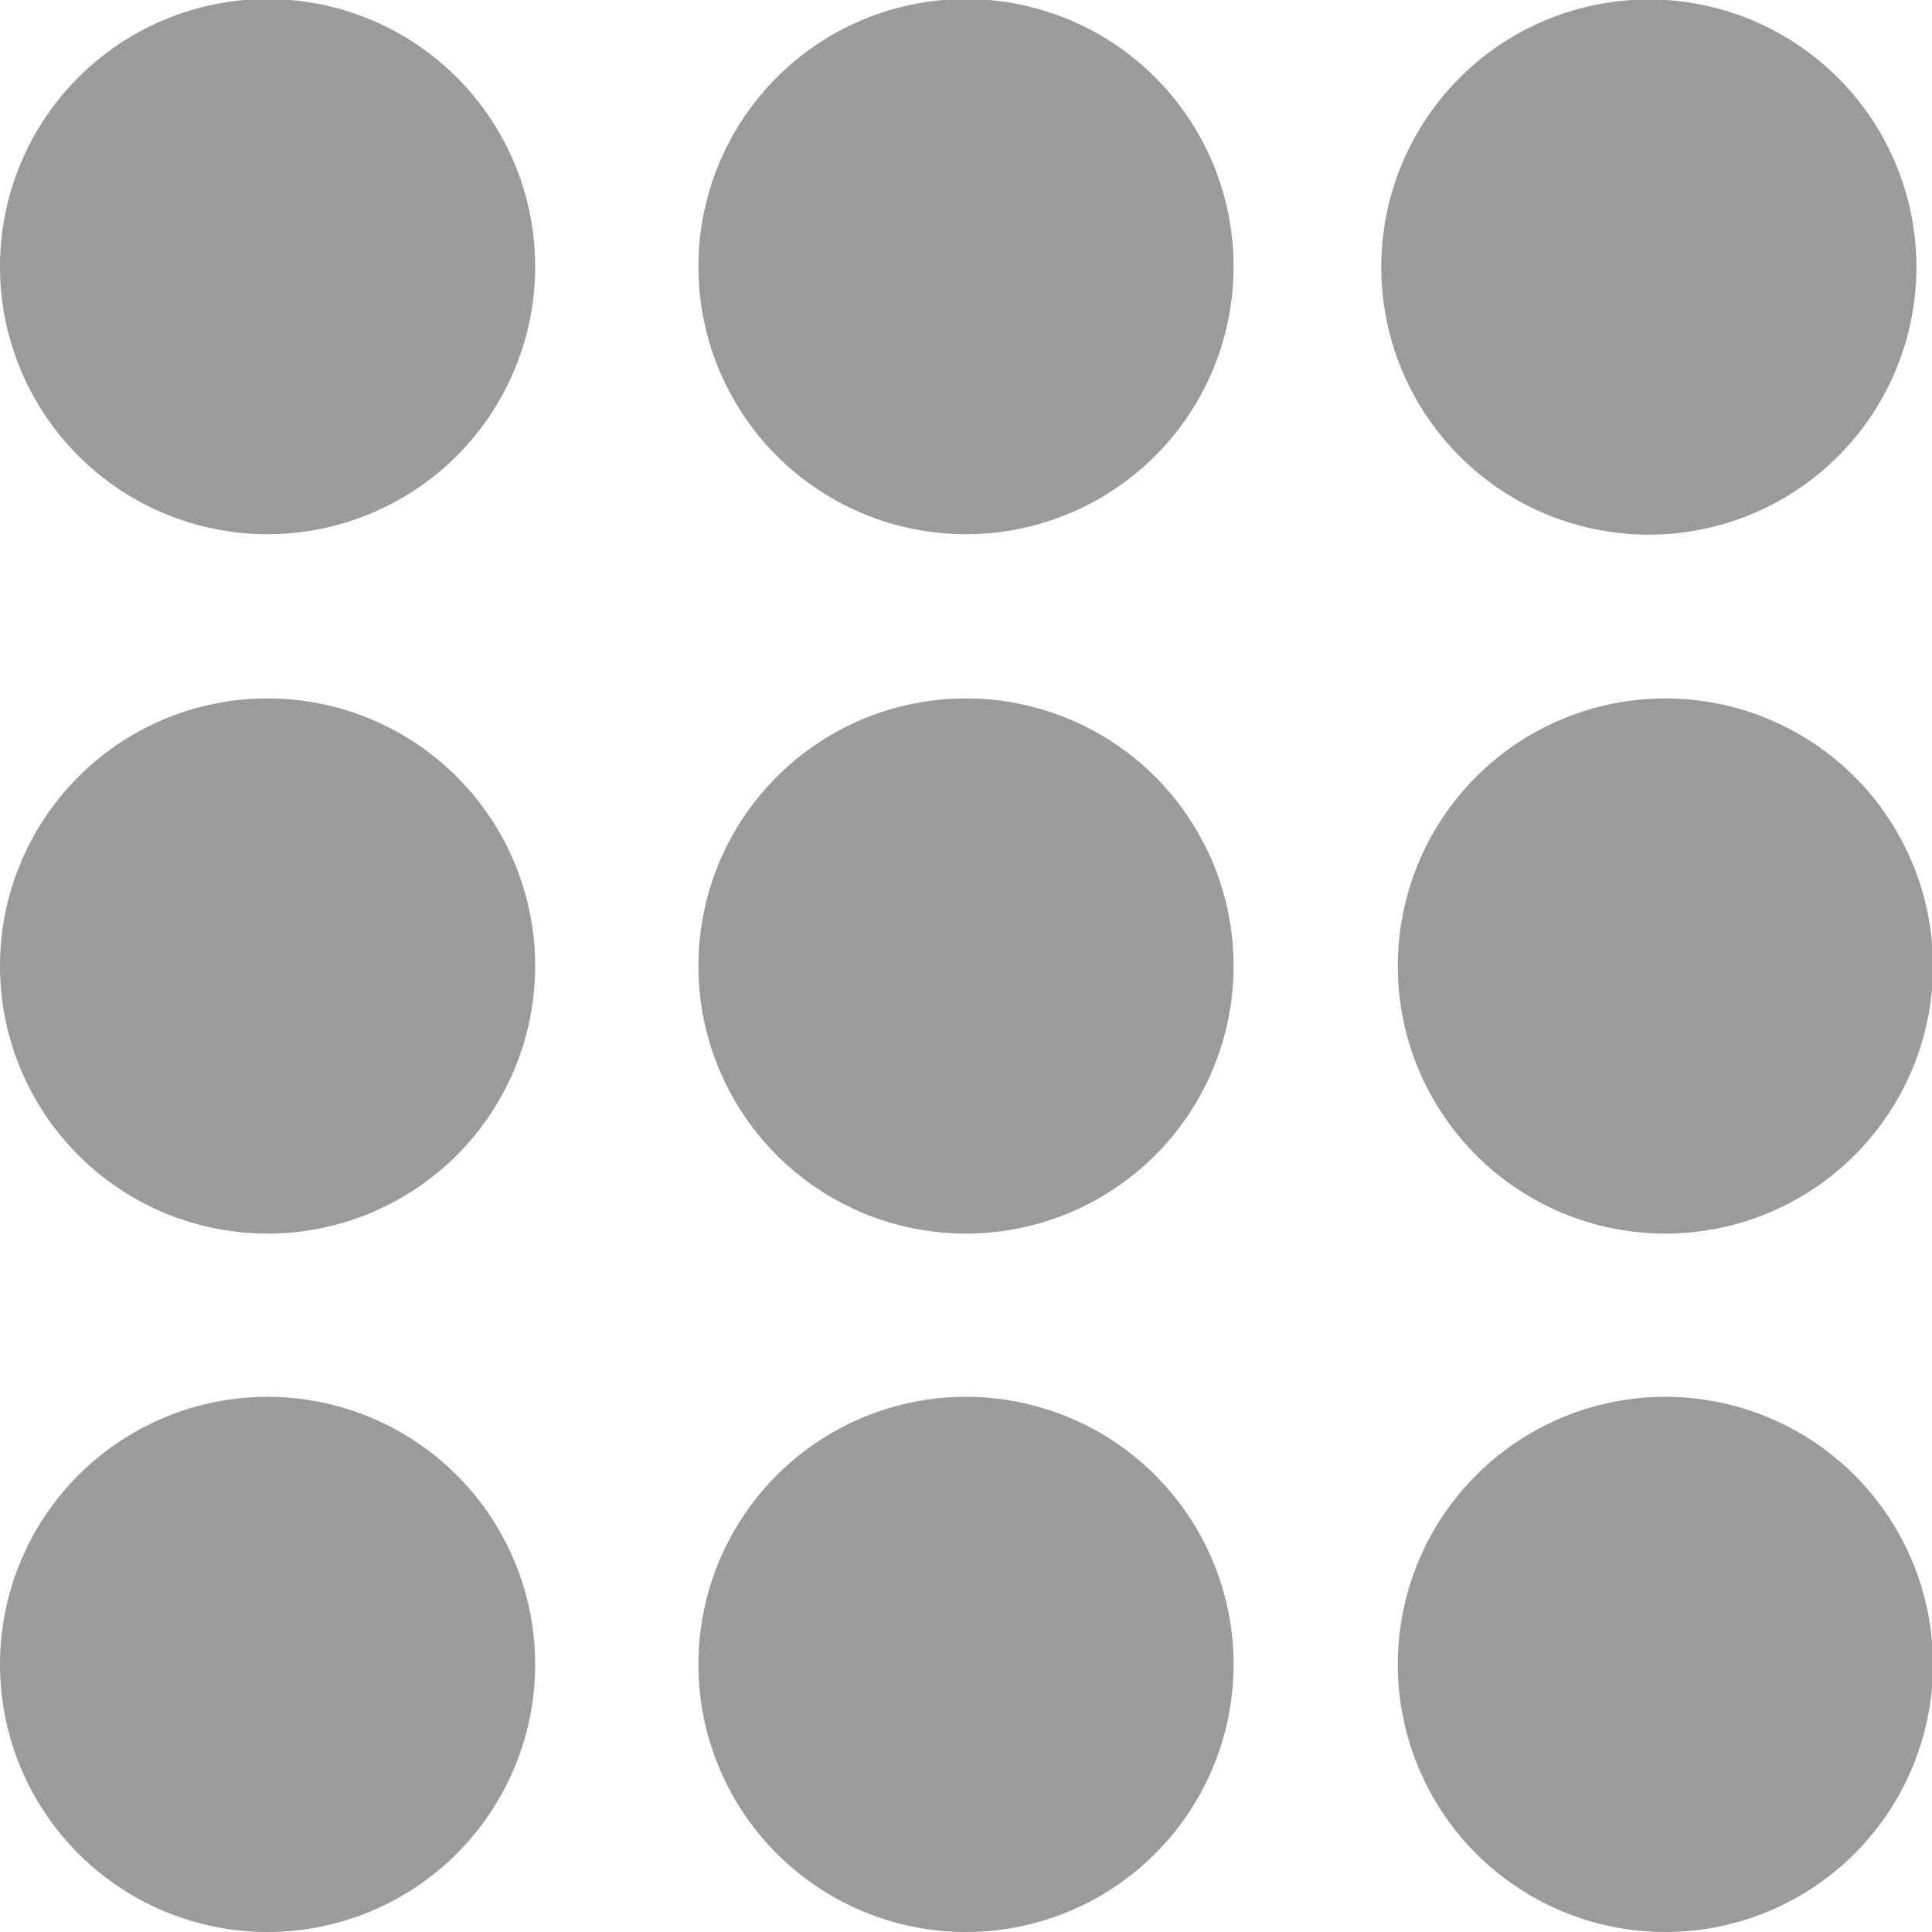 <svg xmlns="http://www.w3.org/2000/svg" xmlns:xlink="http://www.w3.org/1999/xlink" width="20" height="20" viewBox="0 0 20 20"><defs><path id="a" d="M45.77 204.53a2.77 2.77 0 1 1 0-5.54 2.77 2.77 0 0 1 0 5.54zm7.23 0a2.77 2.77 0 1 1 0-5.54 2.77 2.77 0 0 1 0 5.54zm7.23 0a2.77 2.77 0 1 1 .01-5.53 2.77 2.77 0 0 1-.01 5.53zm-14.46 7.24a2.77 2.77 0 1 1 0-5.54 2.77 2.77 0 0 1 0 5.54zm7.23 0a2.77 2.77 0 1 1 0-5.54 2.77 2.77 0 0 1 0 5.54zm7.23 0a2.77 2.77 0 1 1 .02-5.54 2.77 2.77 0 0 1-.02 5.54zM45.77 219a2.77 2.77 0 1 1 0-5.54 2.77 2.77 0 0 1 0 5.54zm7.23 0a2.77 2.77 0 1 1 0-5.54 2.77 2.77 0 0 1 0 5.54zm7.23 0a2.77 2.77 0 1 1 .02-5.54 2.77 2.77 0 0 1-.02 5.54z"/></defs><desc>Generated with Avocode.</desc><g transform="translate(-43 -199)"><use fill="#9b9b9b" xlink:href="#a"/></g></svg>